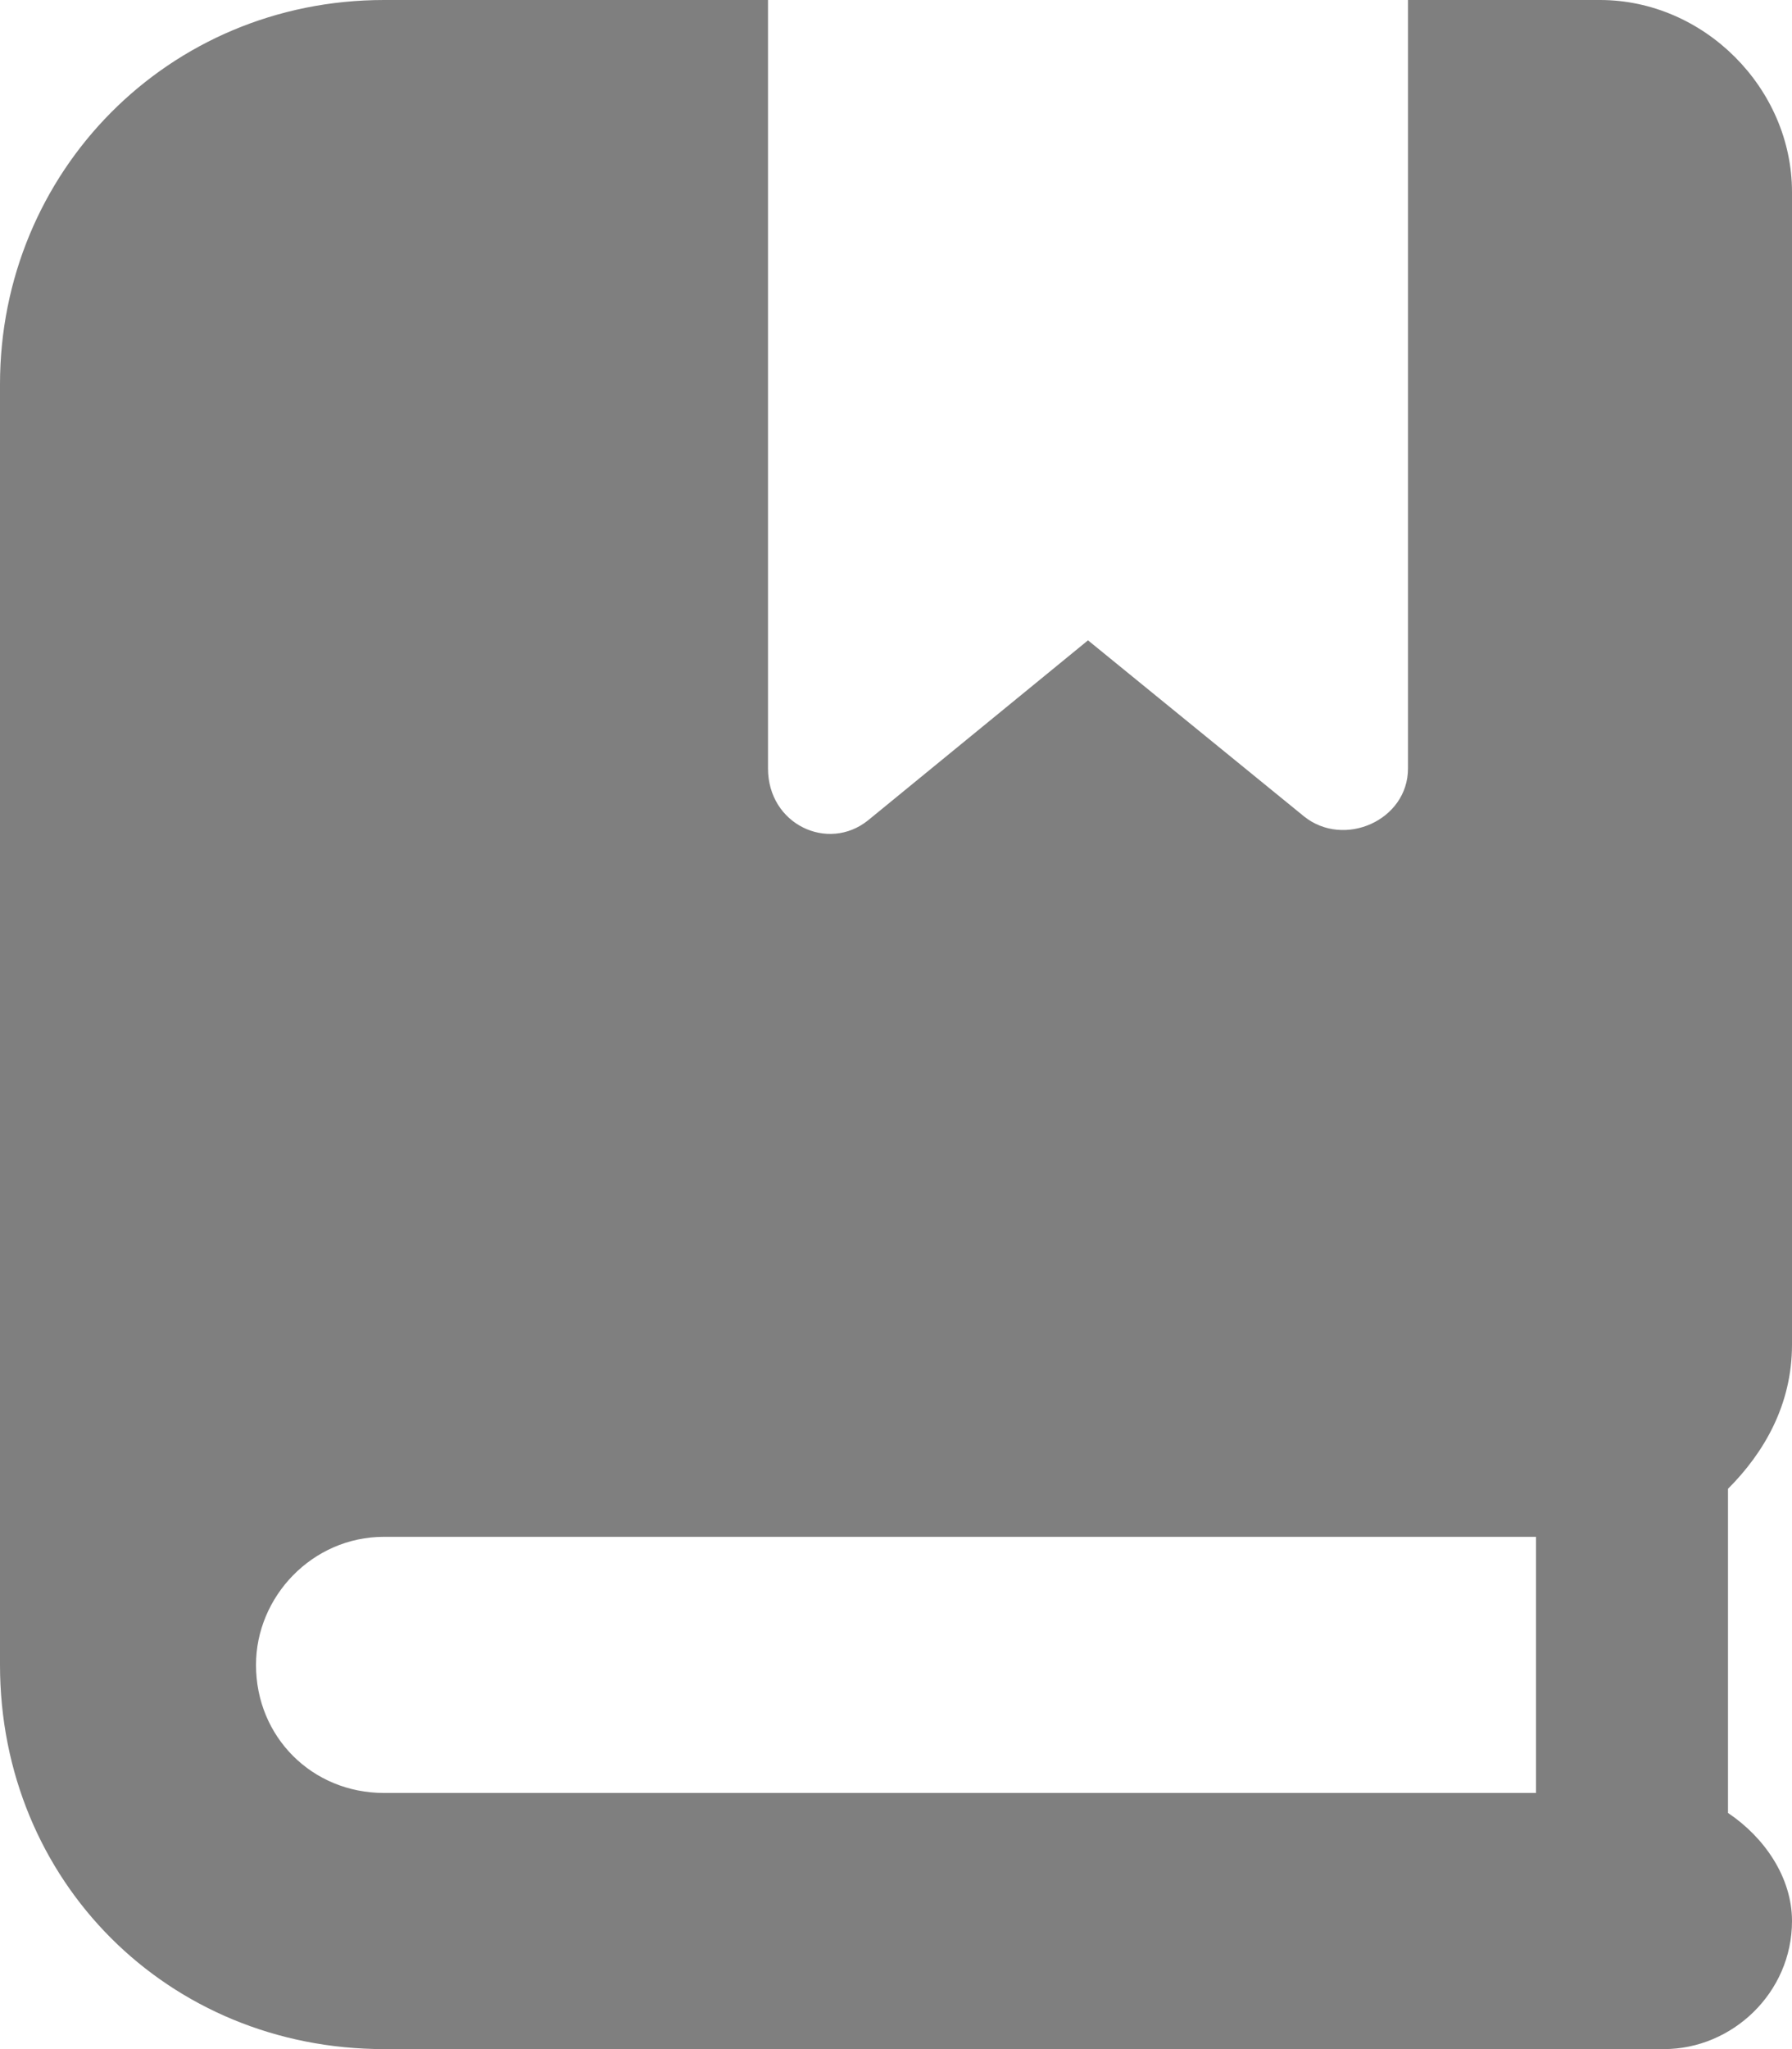 <svg width="14" height="16" viewBox="0 0 14 16" fill="none" xmlns="http://www.w3.org/2000/svg">
<path d="M14 10.5C14 10.969 13.781 11.344 13.5 11.625V14.156C13.781 14.344 14 14.656 14 15C14 15.562 13.531 16 13 16H3C1.312 16 0 14.688 0 13V3C0 1.344 1.312 0 3 0H6V6C6 6.438 6.469 6.656 6.781 6.406L8.5 5L10.188 6.375C10.5 6.625 11 6.406 11 6V0H12.5C13.312 0 14 0.688 14 1.5V10.5ZM12 14V12H3C2.438 12 2 12.469 2 13C2 13.562 2.438 14 3 14H12Z" fill="#7F7F7F"/>
</svg>
